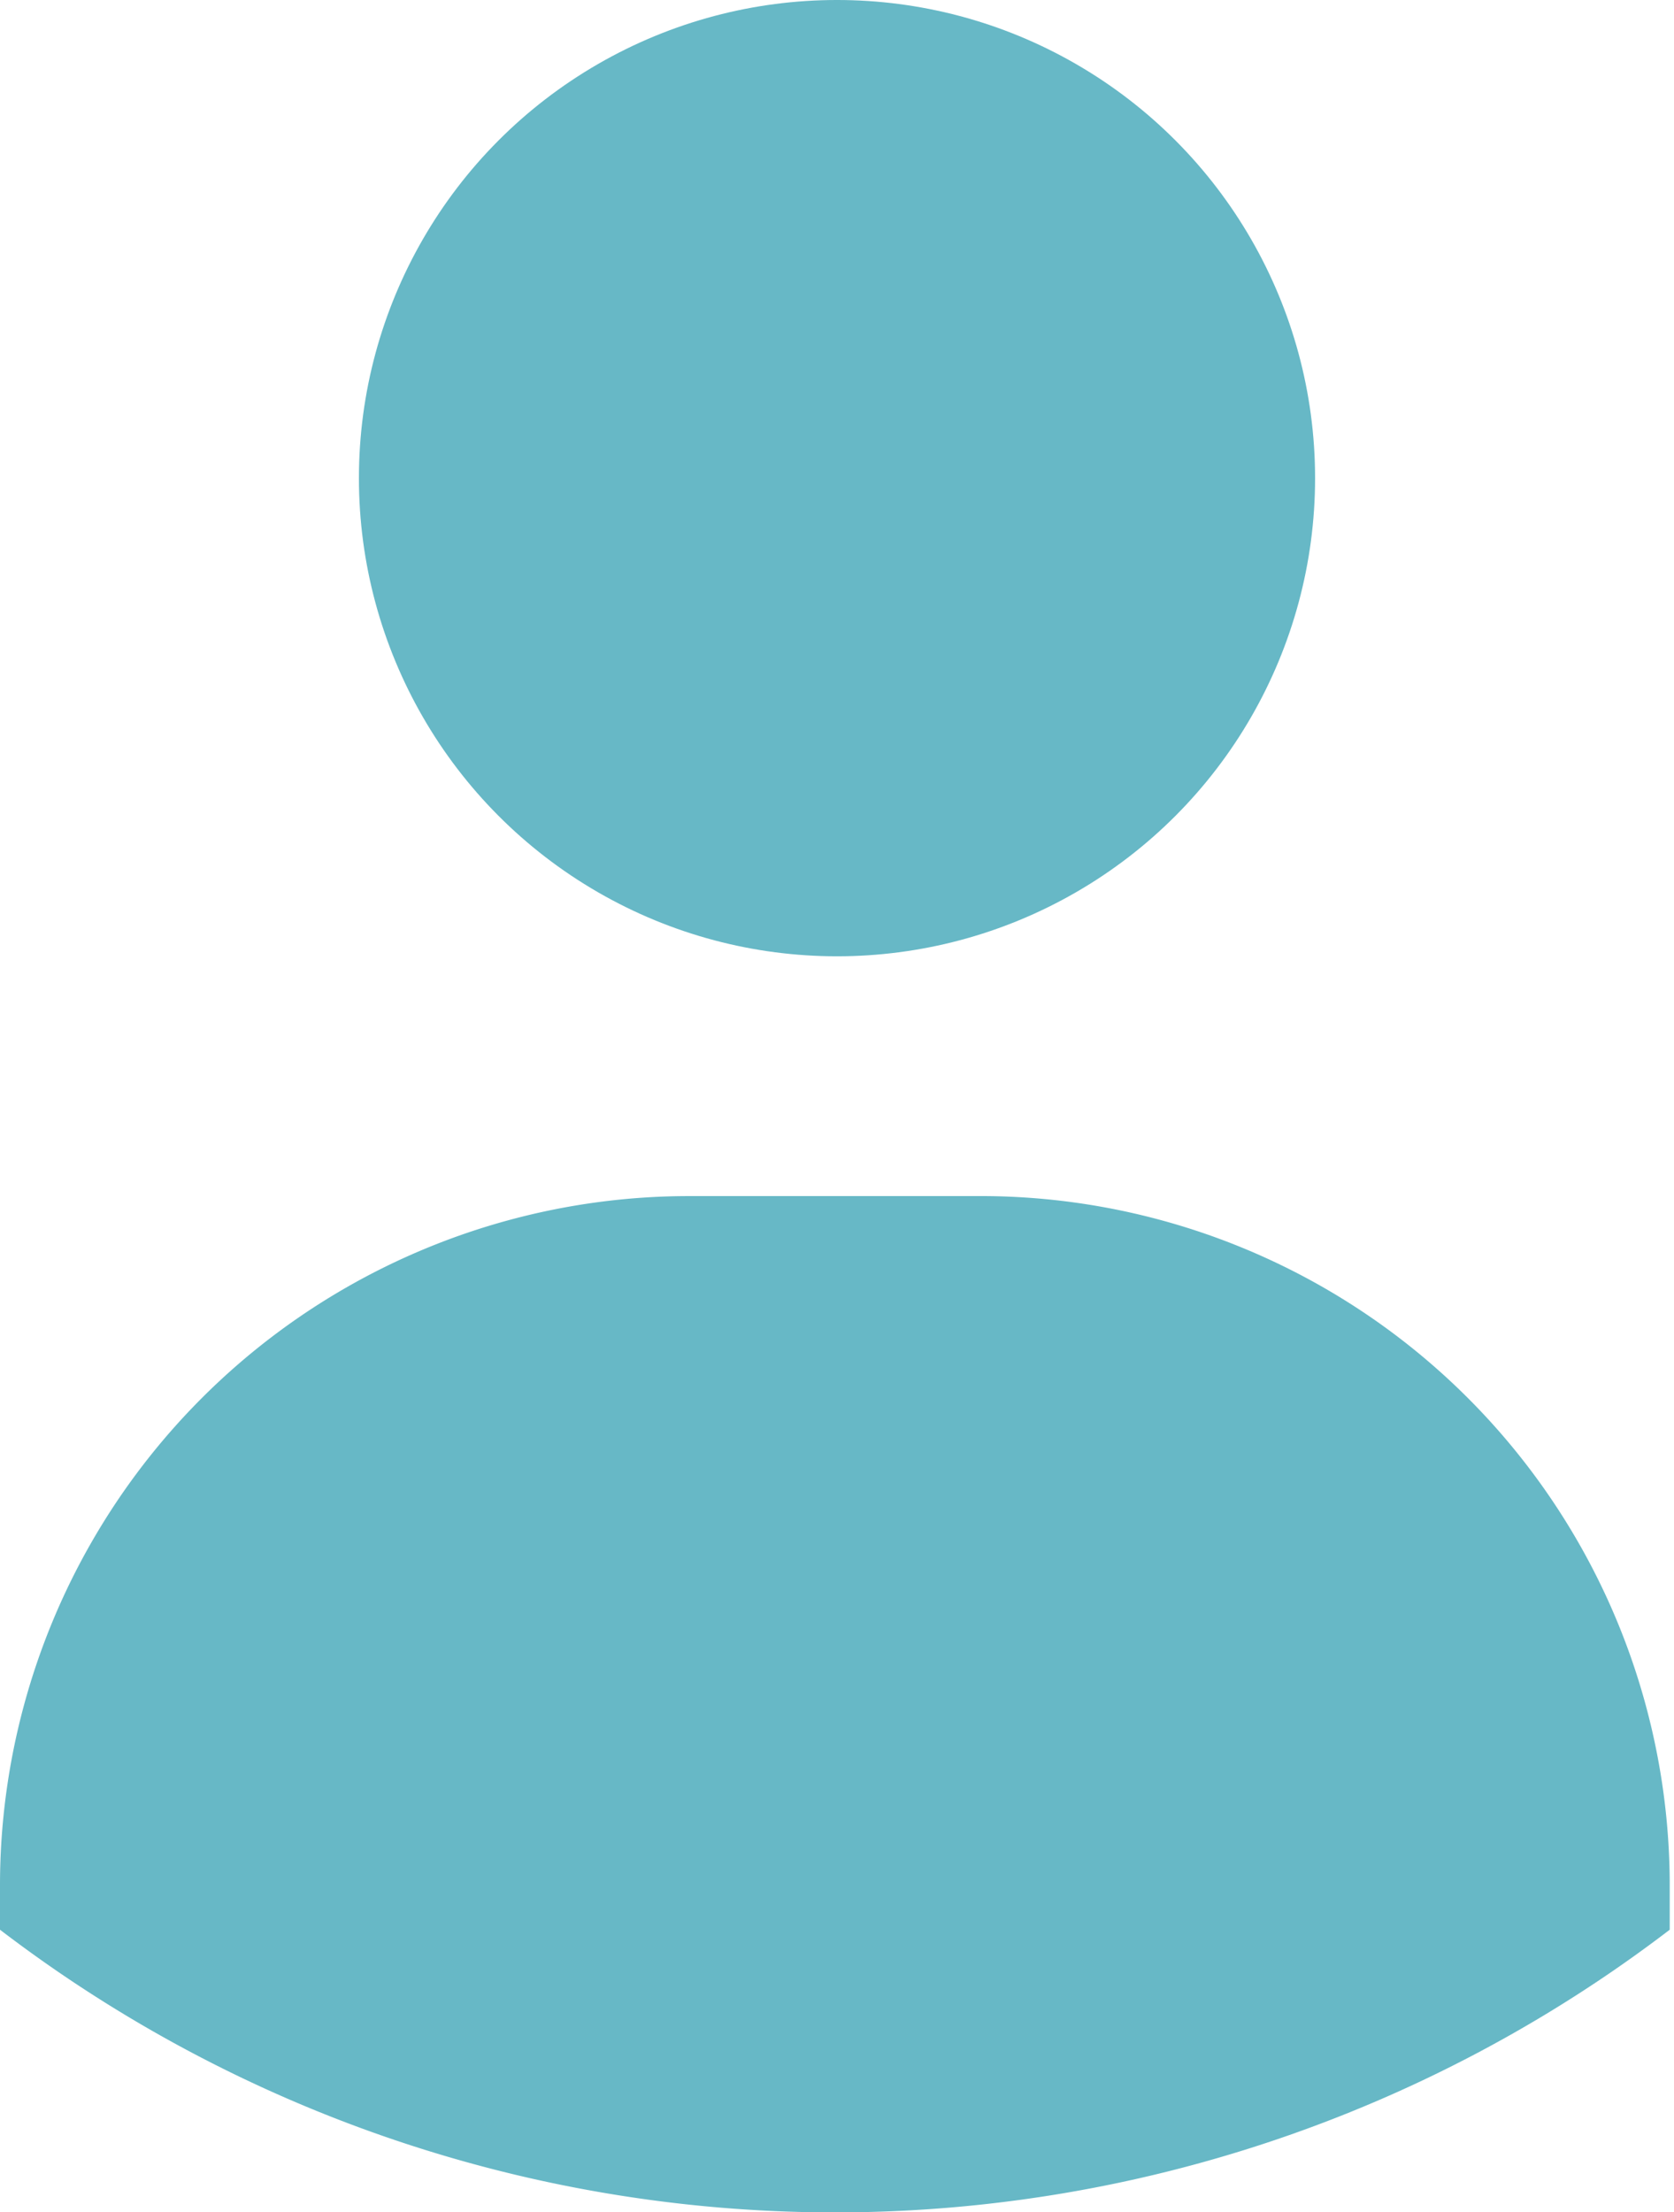 <svg xmlns="http://www.w3.org/2000/svg" viewBox="0 0 23.46 31"><title>i_user_light</title><circle cx="11.73" cy="6.7" r="6.7" style="fill:#67b8c6"/><path d="M13.82,16.76H9.64A9.66,9.66,0,0,0,0,26.39c0,.22,0,.44,0,.65a19.26,19.26,0,0,0,23.4,0c0-.21,0-.43,0-.65A9.66,9.66,0,0,0,13.82,16.76Z" style="fill:#67b8c6"/></svg>